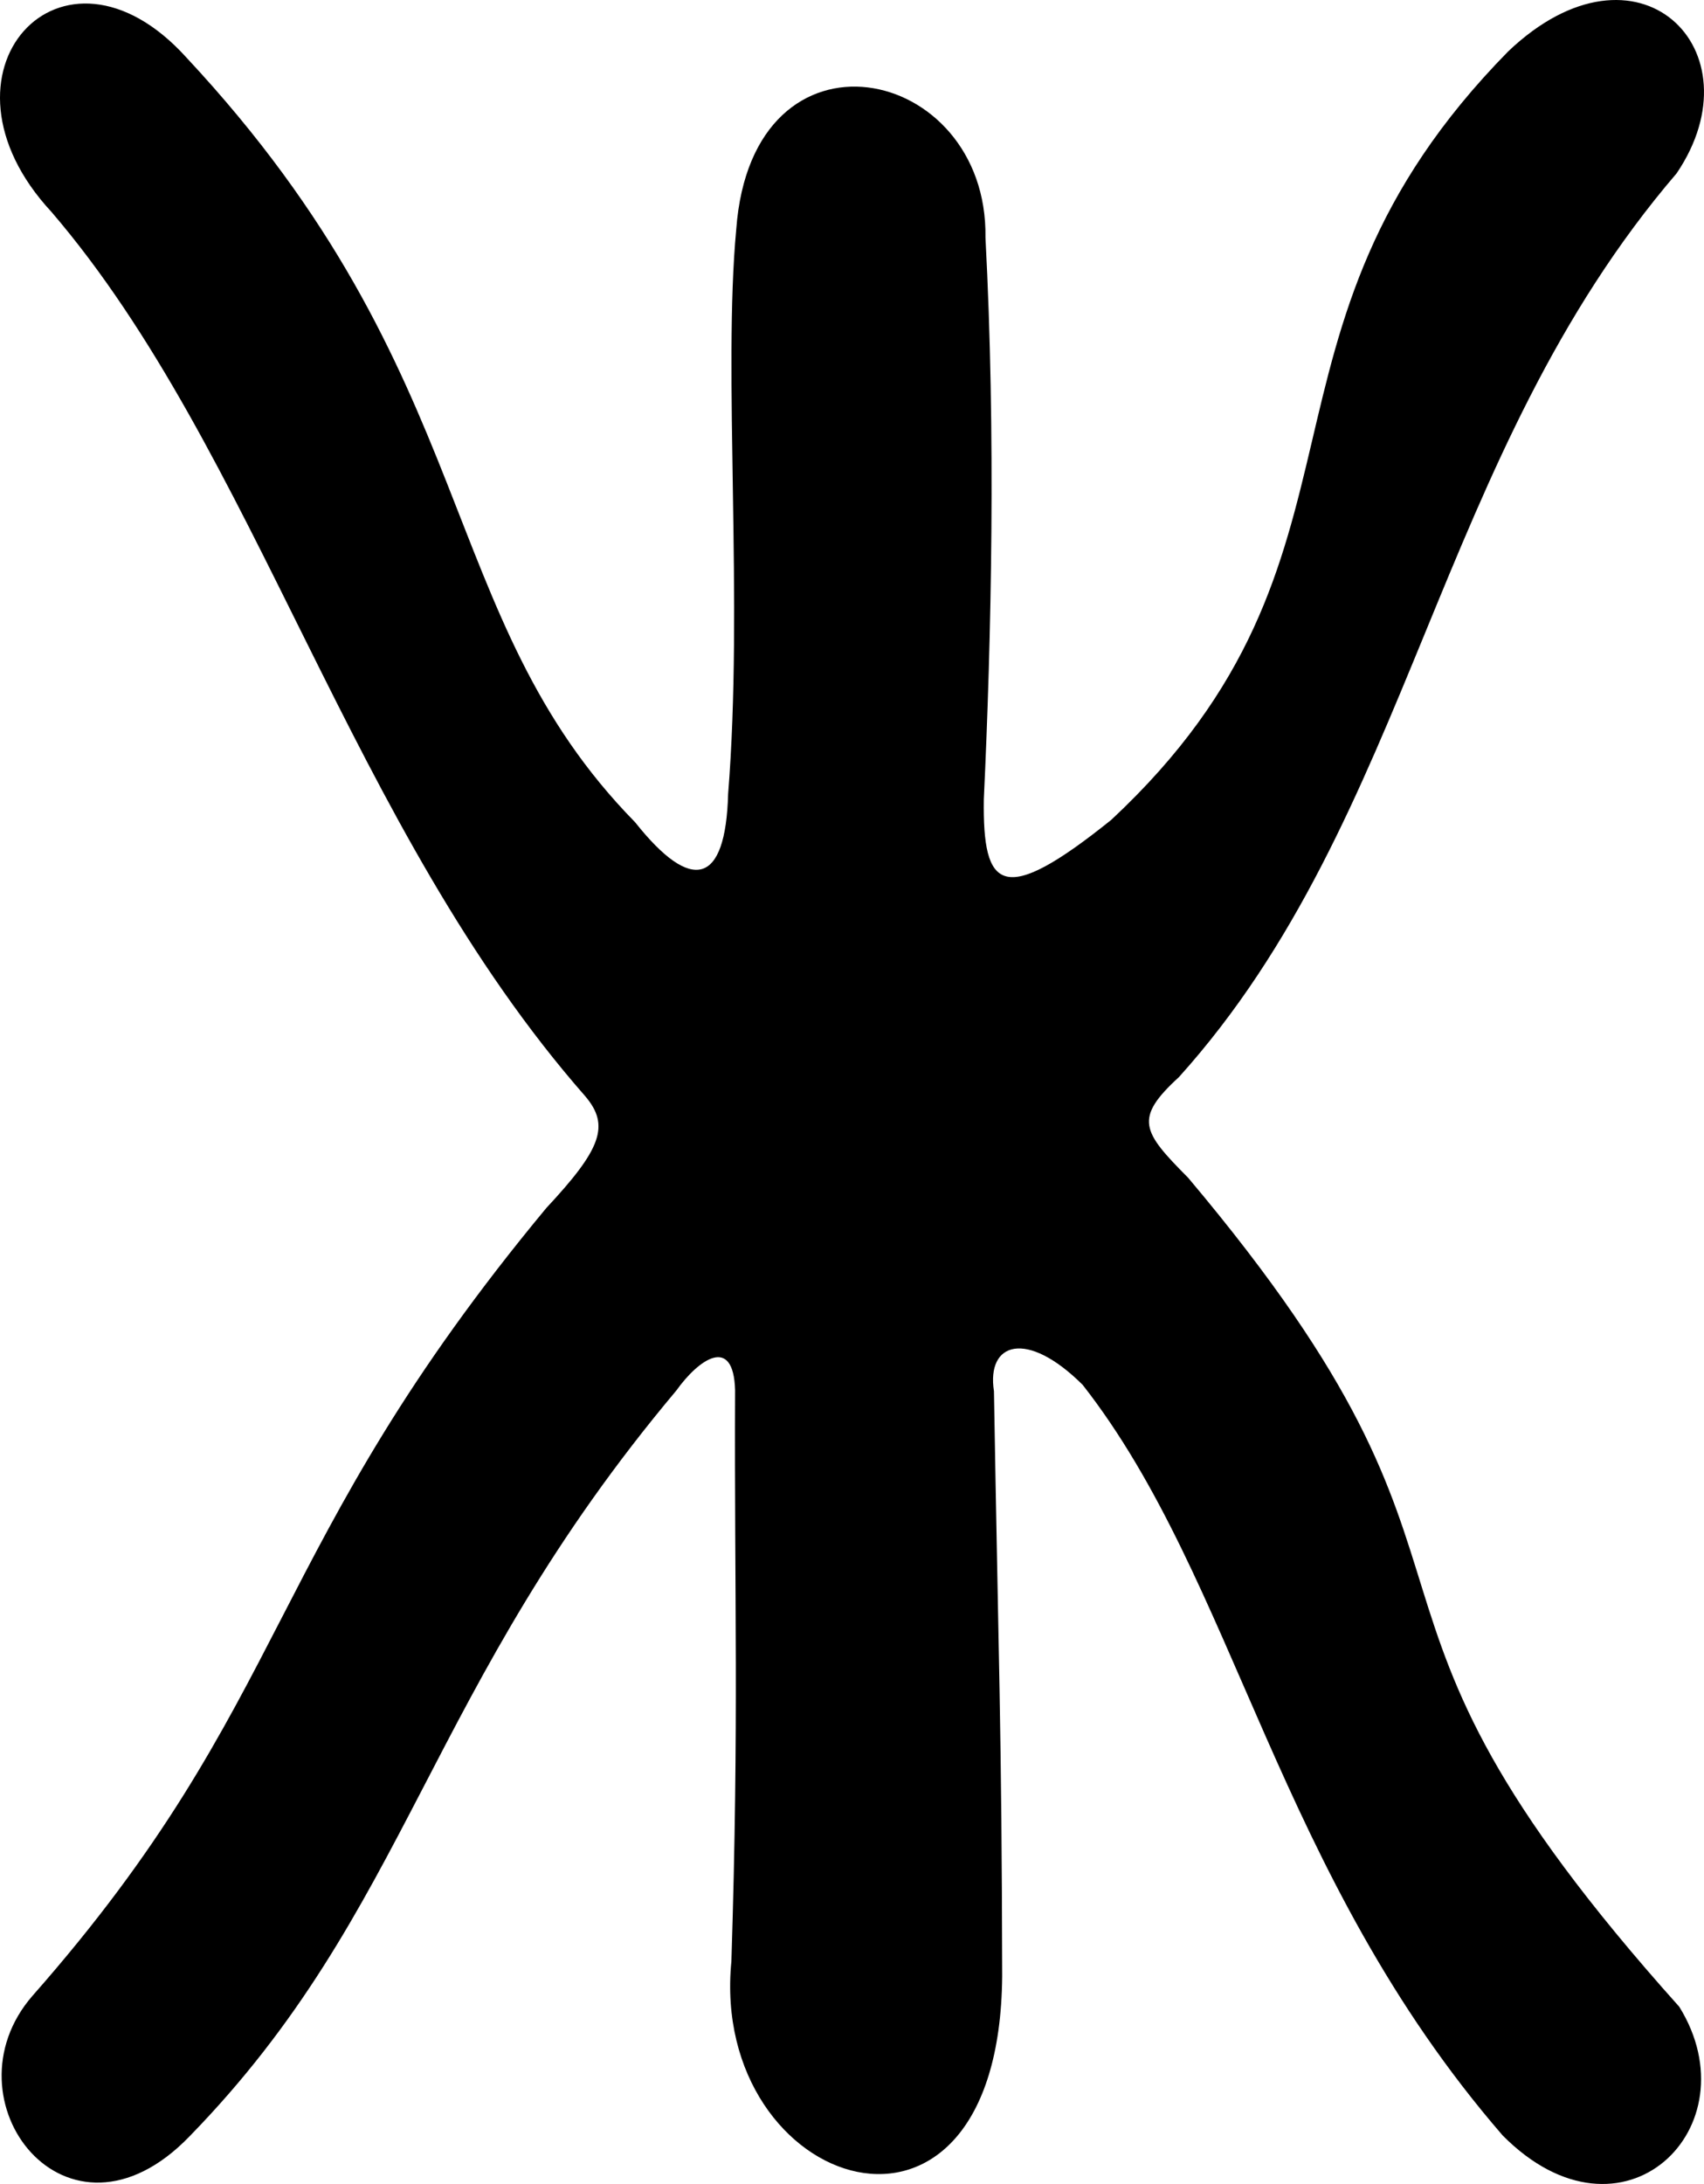 <?xml version="1.0" encoding="UTF-8" standalone="no"?>
<!-- Created with Inkscape (http://www.inkscape.org/) -->

<svg
   xmlns:dc="http://purl.org/dc/elements/1.1/"
   xmlns:cc="http://creativecommons.org/ns#"
   xmlns:rdf="http://www.w3.org/1999/02/22-rdf-syntax-ns#"
   xmlns:svg="http://www.w3.org/2000/svg"
   xmlns="http://www.w3.org/2000/svg"
   xmlns:sodipodi="http://sodipodi.sourceforge.net/DTD/sodipodi-0.dtd"
   xmlns:inkscape="http://www.inkscape.org/namespaces/inkscape"
   version="1.1"
   id="svg61"
   width="725.697"
   height="929.757"
   viewBox="0 0 725.697 929.757"
   sodipodi:docname="ru_upper_zh.svg"
   inkscape:version="0.92.3 (2405546, 2018-03-11)">
  <defs
     id="defs65" />
  <sodipodi:namedview
     pagecolor="#ffffff"
     bordercolor="#666666"
     borderopacity="1"
     objecttolerance="10"
     gridtolerance="10"
     guidetolerance="10"
     inkscape:pageopacity="0"
     inkscape:pageshadow="2"
     inkscape:window-width="1916"
     inkscape:window-height="1041"
     id="namedview63"
     showgrid="false"
     inkscape:zoom="0.5"
     inkscape:cx="173.19409"
     inkscape:cy="552.03094"
     inkscape:window-x="0"
     inkscape:window-y="18"
     inkscape:window-maximized="0"
     inkscape:current-layer="svg61"
     fit-margin-top="0"
     fit-margin-left="0"
     fit-margin-right="0"
     fit-margin-bottom="0"
     inkscape:measure-start="459.619,782.06"
     inkscape:measure-end="241.831,780.646" />
  <path
     style="fill:#000000;stroke-width:4.176"
     d="m 461.073,589.542 c -23.828,-23.692 -41.031,-18.126 -37.765,2.744 1.865,112.233 3.334,144.678 3.501,249.05 -1.175,133.11 -124.887,91.043 -115.327,-6.308 3.305,-104.37 1.204,-154.111 1.577,-243.266 -0.681,-23.537 -15.525,-13.083 -25.021,0.204 C 181.131,719.236 174.814,812.983 80.696,909.5 28.493,963.512 -24.611,893.853 13.826,849.659 125.051,723.513 112.309,659.303 232.649,514.288 256.045,489.224 259.883,479.181 249.238,466.676 148.763,352.212 109.367,192.186 21.928,90.231 -33.029,31.118 26.323,-34.157 79.345,24.447 206.245,160.355 184.325,262.286 270.487,350.051 c 24.152,30.445 38.565,26.643 39.603,-12.01 6.542,-81.373 -2.243,-179.792 3.463,-240.413 6.783,-91.865 107.294,-70.398 106.134,3.53 4.429,83.696 2.543,169.766 -0.695,239.078 -0.545,38.519 7.807,46.136 54.262,8.797 C 593.666,236.766 524.084,142.182 642.263,21.927 697.452,-30.663 749.601,21.248 714.058,73.768 611.154,193.784 601.662,347.923 502.103,458.517 c -19.27,17.665 -15.764,23.116 3.898,42.873 148.083,175.805 48.17,173.242 209.157,352.917 31.781,51.202 -24.019,106.395 -75.213,54.78 -96.495,-111.446 -113.451,-236.047 -178.872,-319.545 z"
     id="path71"
     inkscape:connector-curvature="0"
     sodipodi:nodetypes="ccccccccccccccccccccccccc" />
</svg>
